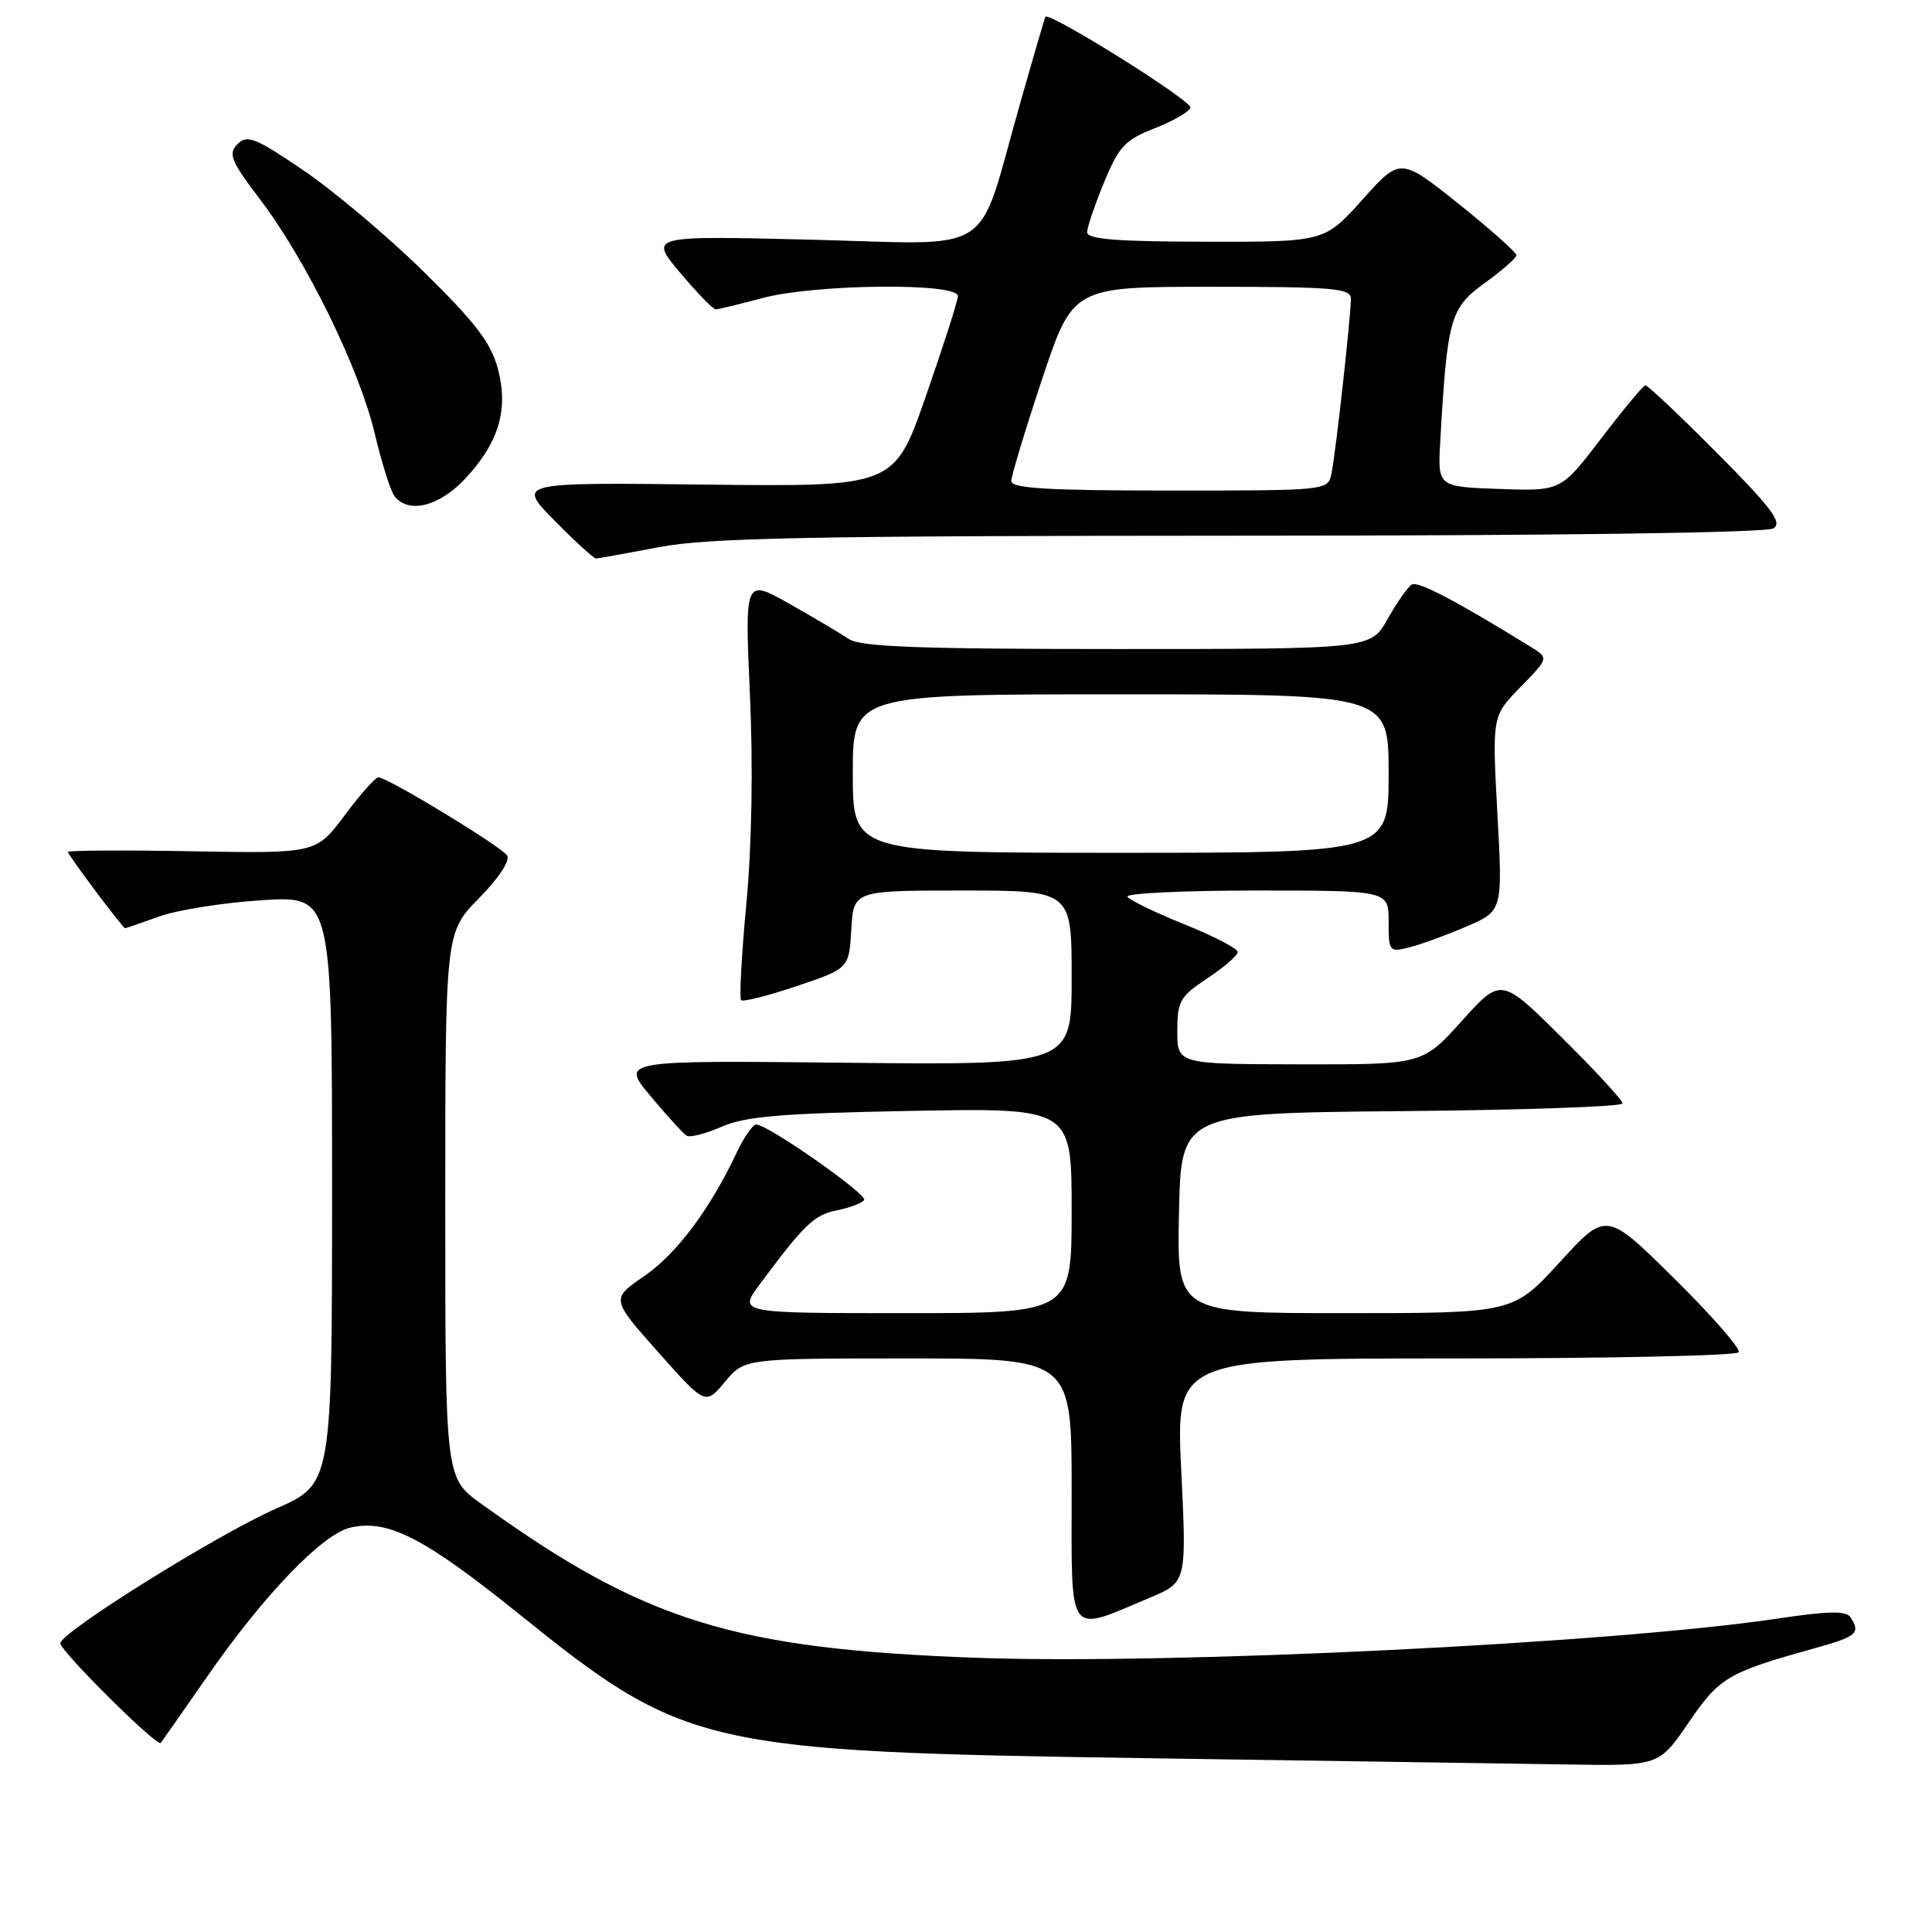 <?xml version="1.0" encoding="UTF-8" standalone="no"?>
<!DOCTYPE svg PUBLIC "-//W3C//DTD SVG 1.1//EN" "http://www.w3.org/Graphics/SVG/1.1/DTD/svg11.dtd" >
<svg xmlns="http://www.w3.org/2000/svg" xmlns:xlink="http://www.w3.org/1999/xlink" version="1.1" viewBox="0 0 256 256">
 <g >
 <path fill="currentColor"
d=" M 223.74 228.26 C 227.84 222.26 228.92 221.62 240.25 218.46 C 246.08 216.84 246.56 216.43 245.22 214.32 C 244.64 213.41 242.36 213.45 235.48 214.48 C 213.63 217.74 155.29 220.60 129.50 219.67 C 97.19 218.50 85.42 214.85 63.75 199.25 C 59.00 195.83 59.00 195.83 59.00 159.70 C 59.00 123.57 59.00 123.57 63.46 119.03 C 66.03 116.43 67.63 114.02 67.21 113.37 C 66.46 112.18 51.34 103.00 50.13 103.00 C 49.74 103.00 47.73 105.27 45.66 108.05 C 41.89 113.09 41.89 113.09 25.44 112.80 C 16.40 112.63 9.00 112.68 9.00 112.89 C 9.00 113.29 16.28 123.00 16.58 123.00 C 16.67 123.00 18.72 122.29 21.12 121.43 C 23.53 120.57 29.66 119.60 34.75 119.28 C 44.00 118.71 44.00 118.71 44.00 157.67 C 44.00 196.64 44.00 196.64 36.56 199.91 C 28.84 203.30 8.00 216.31 8.00 217.74 C 8.00 218.79 20.83 231.53 21.30 230.94 C 21.49 230.70 24.31 226.68 27.56 222.00 C 34.96 211.36 42.64 203.36 46.34 202.44 C 51.28 201.22 56.16 203.70 68.77 213.86 C 90.73 231.55 93.12 232.10 152.00 232.97 C 175.93 233.32 200.97 233.70 207.66 233.80 C 219.82 234.00 219.82 234.00 223.74 228.26 Z  M 152.37 211.70 C 157.24 209.65 157.24 209.65 156.52 194.83 C 155.81 180.00 155.81 180.00 192.85 180.00 C 213.22 180.00 230.11 179.63 230.39 179.18 C 230.67 178.73 226.84 174.34 221.87 169.43 C 212.84 160.50 212.84 160.50 206.67 167.25 C 200.50 174.00 200.50 174.00 178.22 174.00 C 155.94 174.00 155.94 174.00 156.22 160.75 C 156.50 147.50 156.50 147.50 185.75 147.23 C 201.84 147.09 215.00 146.63 215.00 146.21 C 215.00 145.79 211.38 141.86 206.95 137.48 C 198.91 129.50 198.91 129.50 193.70 135.28 C 188.50 141.06 188.50 141.06 172.25 141.03 C 156.00 141.00 156.00 141.00 156.00 136.63 C 156.00 132.65 156.35 132.04 160.00 129.62 C 162.20 128.16 164.00 126.60 164.00 126.14 C 164.00 125.69 160.83 124.04 156.95 122.48 C 153.07 120.92 149.67 119.27 149.39 118.82 C 149.11 118.37 156.78 118.00 166.44 118.00 C 184.00 118.00 184.00 118.00 184.00 122.11 C 184.00 126.09 184.08 126.20 186.75 125.53 C 188.26 125.15 191.66 123.91 194.31 122.77 C 199.12 120.70 199.12 120.70 198.41 107.79 C 197.71 94.88 197.71 94.88 201.47 91.04 C 205.22 87.19 205.22 87.19 202.86 85.73 C 192.84 79.55 187.88 76.95 187.06 77.46 C 186.53 77.79 185.09 79.85 183.86 82.03 C 181.63 86.00 181.63 86.00 148.04 86.00 C 121.74 86.00 114.02 85.71 112.47 84.67 C 111.39 83.94 107.84 81.84 104.59 80.00 C 98.68 76.67 98.68 76.67 99.37 92.02 C 99.80 101.56 99.62 112.04 98.90 119.72 C 98.26 126.51 97.95 132.28 98.20 132.53 C 98.45 132.78 101.77 131.94 105.58 130.66 C 112.50 128.32 112.50 128.32 112.80 123.16 C 113.10 118.00 113.10 118.00 127.55 118.00 C 142.00 118.00 142.00 118.00 142.00 129.57 C 142.00 141.13 142.00 141.13 112.11 140.82 C 82.23 140.50 82.23 140.50 86.21 145.25 C 88.39 147.86 90.54 150.22 90.98 150.49 C 91.43 150.76 93.52 150.22 95.64 149.29 C 98.76 147.92 103.57 147.52 120.75 147.20 C 142.00 146.80 142.00 146.80 142.00 160.40 C 142.00 174.00 142.00 174.00 119.91 174.00 C 97.83 174.00 97.83 174.00 100.66 170.19 C 106.60 162.20 107.88 160.97 110.92 160.37 C 112.64 160.02 114.25 159.41 114.50 159.00 C 114.96 158.26 101.73 149.00 100.20 149.00 C 99.74 149.00 98.58 150.69 97.60 152.75 C 94.08 160.23 89.65 166.15 85.35 169.10 C 80.96 172.12 80.96 172.12 87.21 179.16 C 93.47 186.20 93.47 186.20 96.06 183.10 C 98.65 180.00 98.65 180.00 120.32 180.00 C 142.00 180.00 142.00 180.00 142.00 197.52 C 142.00 217.34 141.28 216.36 152.37 211.70 Z  M 87.34 72.50 C 93.83 71.26 107.06 71.00 164.34 70.98 C 206.51 70.98 234.09 70.60 235.00 70.01 C 236.21 69.24 234.77 67.32 227.52 60.03 C 222.58 55.06 218.31 51.02 218.02 51.06 C 217.73 51.09 215.10 54.25 212.17 58.09 C 206.84 65.08 206.84 65.08 198.67 64.79 C 190.50 64.50 190.50 64.50 190.84 58.50 C 191.77 42.20 192.15 40.83 196.69 37.54 C 198.99 35.87 200.91 34.20 200.94 33.84 C 200.97 33.48 197.52 30.41 193.28 27.01 C 185.55 20.85 185.55 20.85 180.53 26.45 C 175.50 32.06 175.50 32.06 159.75 32.03 C 147.81 32.01 144.01 31.70 144.05 30.75 C 144.07 30.06 145.09 27.08 146.31 24.13 C 148.25 19.42 149.08 18.53 152.97 17.01 C 155.41 16.06 157.56 14.82 157.74 14.27 C 158.03 13.40 139.01 1.50 138.52 2.23 C 138.43 2.38 136.88 7.67 135.09 13.99 C 129.32 34.30 132.32 32.38 107.49 31.76 C 86.01 31.23 86.01 31.23 90.10 36.11 C 92.35 38.80 94.48 40.99 94.84 40.99 C 95.20 40.98 97.97 40.31 101.00 39.50 C 108.02 37.62 127.03 37.43 126.93 39.25 C 126.89 39.94 124.98 45.90 122.68 52.50 C 118.50 64.50 118.50 64.50 93.50 64.21 C 68.50 63.92 68.50 63.92 73.46 68.96 C 76.19 71.73 78.67 74.00 78.96 74.00 C 79.26 74.00 83.03 73.32 87.34 72.50 Z  M 61.55 63.52 C 66.10 58.69 67.42 54.29 65.96 48.82 C 65.05 45.42 62.95 42.68 56.14 36.00 C 51.37 31.32 44.20 25.28 40.20 22.57 C 33.83 18.24 32.76 17.81 31.48 19.09 C 30.19 20.38 30.57 21.29 34.54 26.53 C 40.63 34.57 47.65 48.94 49.67 57.50 C 50.58 61.35 51.75 65.06 52.28 65.75 C 54.10 68.10 58.14 67.13 61.55 63.52 Z  M 113.00 102.50 C 113.00 92.00 113.00 92.00 148.50 92.00 C 184.00 92.00 184.00 92.00 184.00 102.50 C 184.00 113.00 184.00 113.00 148.50 113.00 C 113.00 113.00 113.00 113.00 113.00 102.50 Z  M 134.00 63.75 C 134.00 63.06 135.84 56.99 138.08 50.25 C 142.17 38.00 142.17 38.00 160.58 38.00 C 176.70 38.00 179.00 38.20 179.00 39.58 C 179.00 41.90 176.98 60.12 176.43 62.75 C 175.96 65.00 175.93 65.00 154.98 65.00 C 138.88 65.00 134.00 64.71 134.00 63.75 Z "/>
</g>
</svg>
